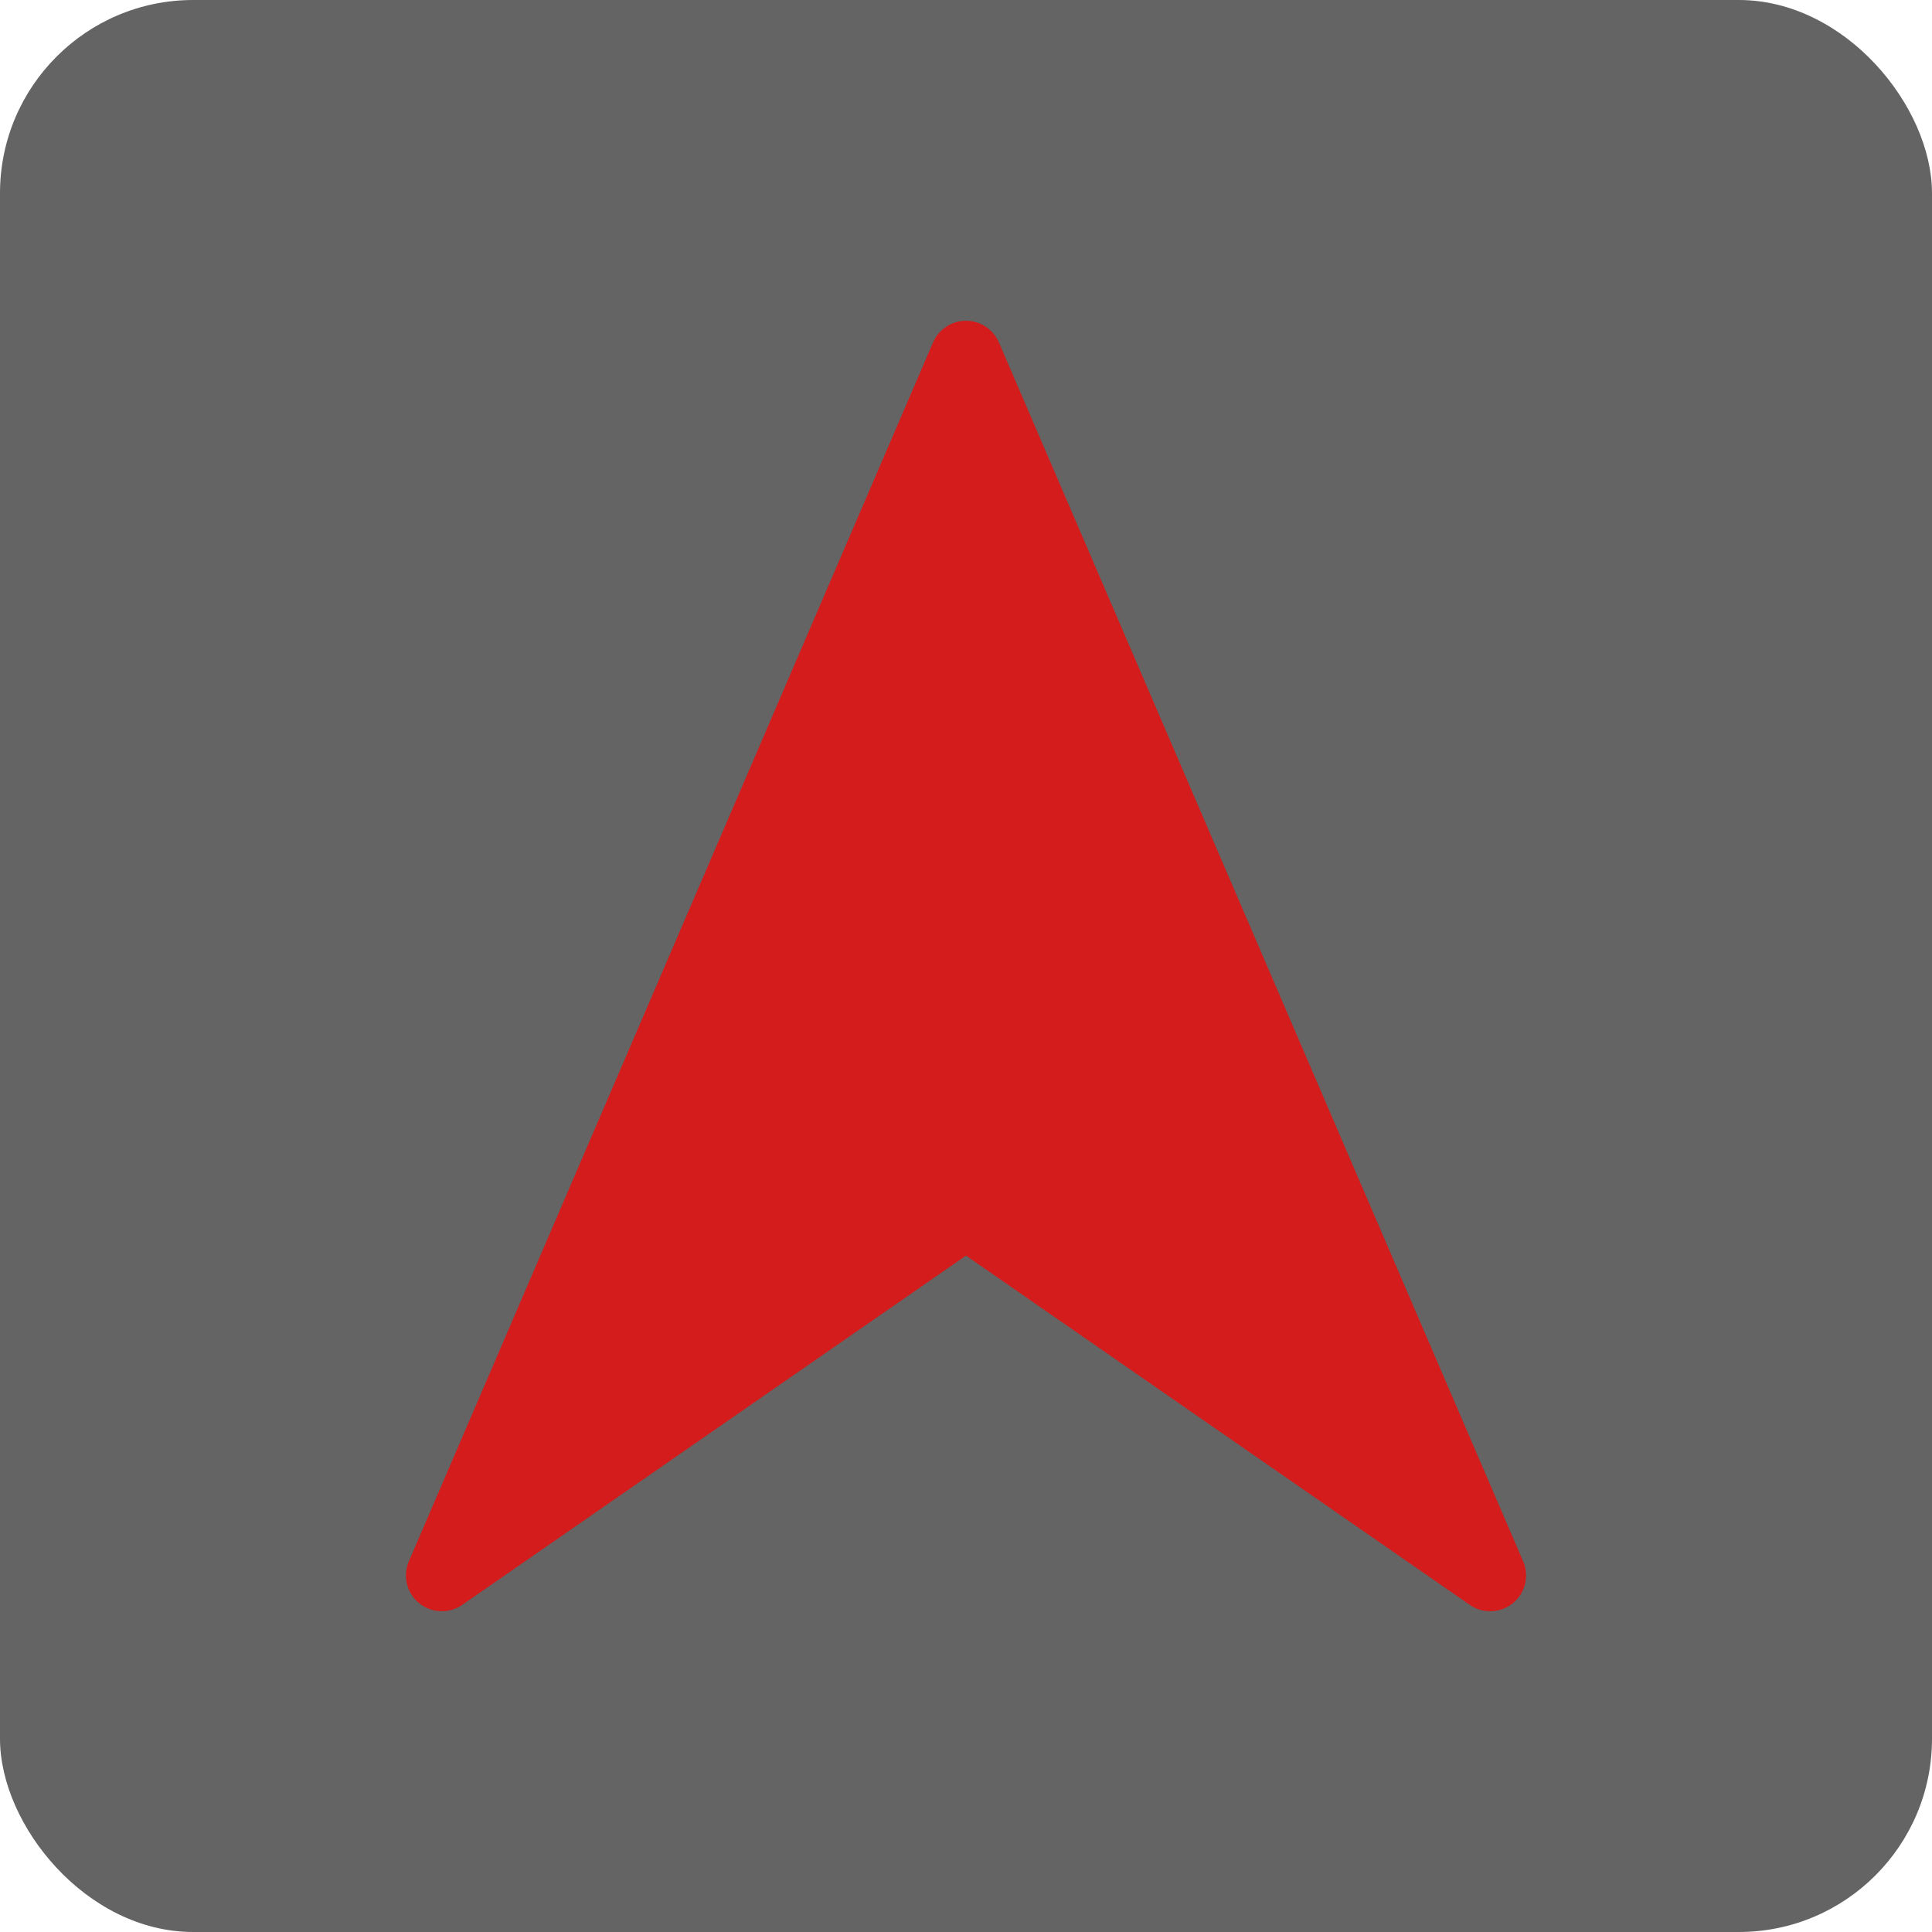 <!DOCTYPE svg PUBLIC "-//W3C//DTD SVG 1.1//EN" "http://www.w3.org/Graphics/SVG/1.1/DTD/svg11.dtd">
<!-- Uploaded to: SVG Repo, www.svgrepo.com, Transformed by: SVG Repo Mixer Tools -->
<svg version="1.1" id="_x32_" xmlns="http://www.w3.org/2000/svg" xmlns:xlink="http://www.w3.org/1999/xlink" width="800px" height="800px" viewBox="-128 -128 768.00 768.00" xml:space="preserve" fill="#d41c1c" stroke="#d41c1c" transform="rotate(0)">
<g id="SVGRepo_bgCarrier" stroke-width="0">
<rect x="-128" y="-128" width="768.00" height="768.00" rx="76.8" fill="#646464" strokewidth="0"/>
</g>
<g id="SVGRepo_tracerCarrier" stroke-linecap="round" stroke-linejoin="round"/>
<g id="SVGRepo_iconCarrier"> <style type="text/css">  .st0{fill:#d41c1c;}  </style> <g> <path class="st0" d="M476.811,492.379L268.639,8.332c-2.172-5.047-7.141-8.328-12.641-8.328s-10.469,3.281-12.641,8.328 L35.186,492.379c-2.656,5.625-1.203,12.344,3.547,16.359c4.766,4.016,11.625,4.359,16.734,0.813l200.531-139.032l200.547,139.032 c5.109,3.547,11.969,3.203,16.734-0.813C478.029,504.723,479.467,498.004,476.811,492.379z"/> </g> </g>
</svg>